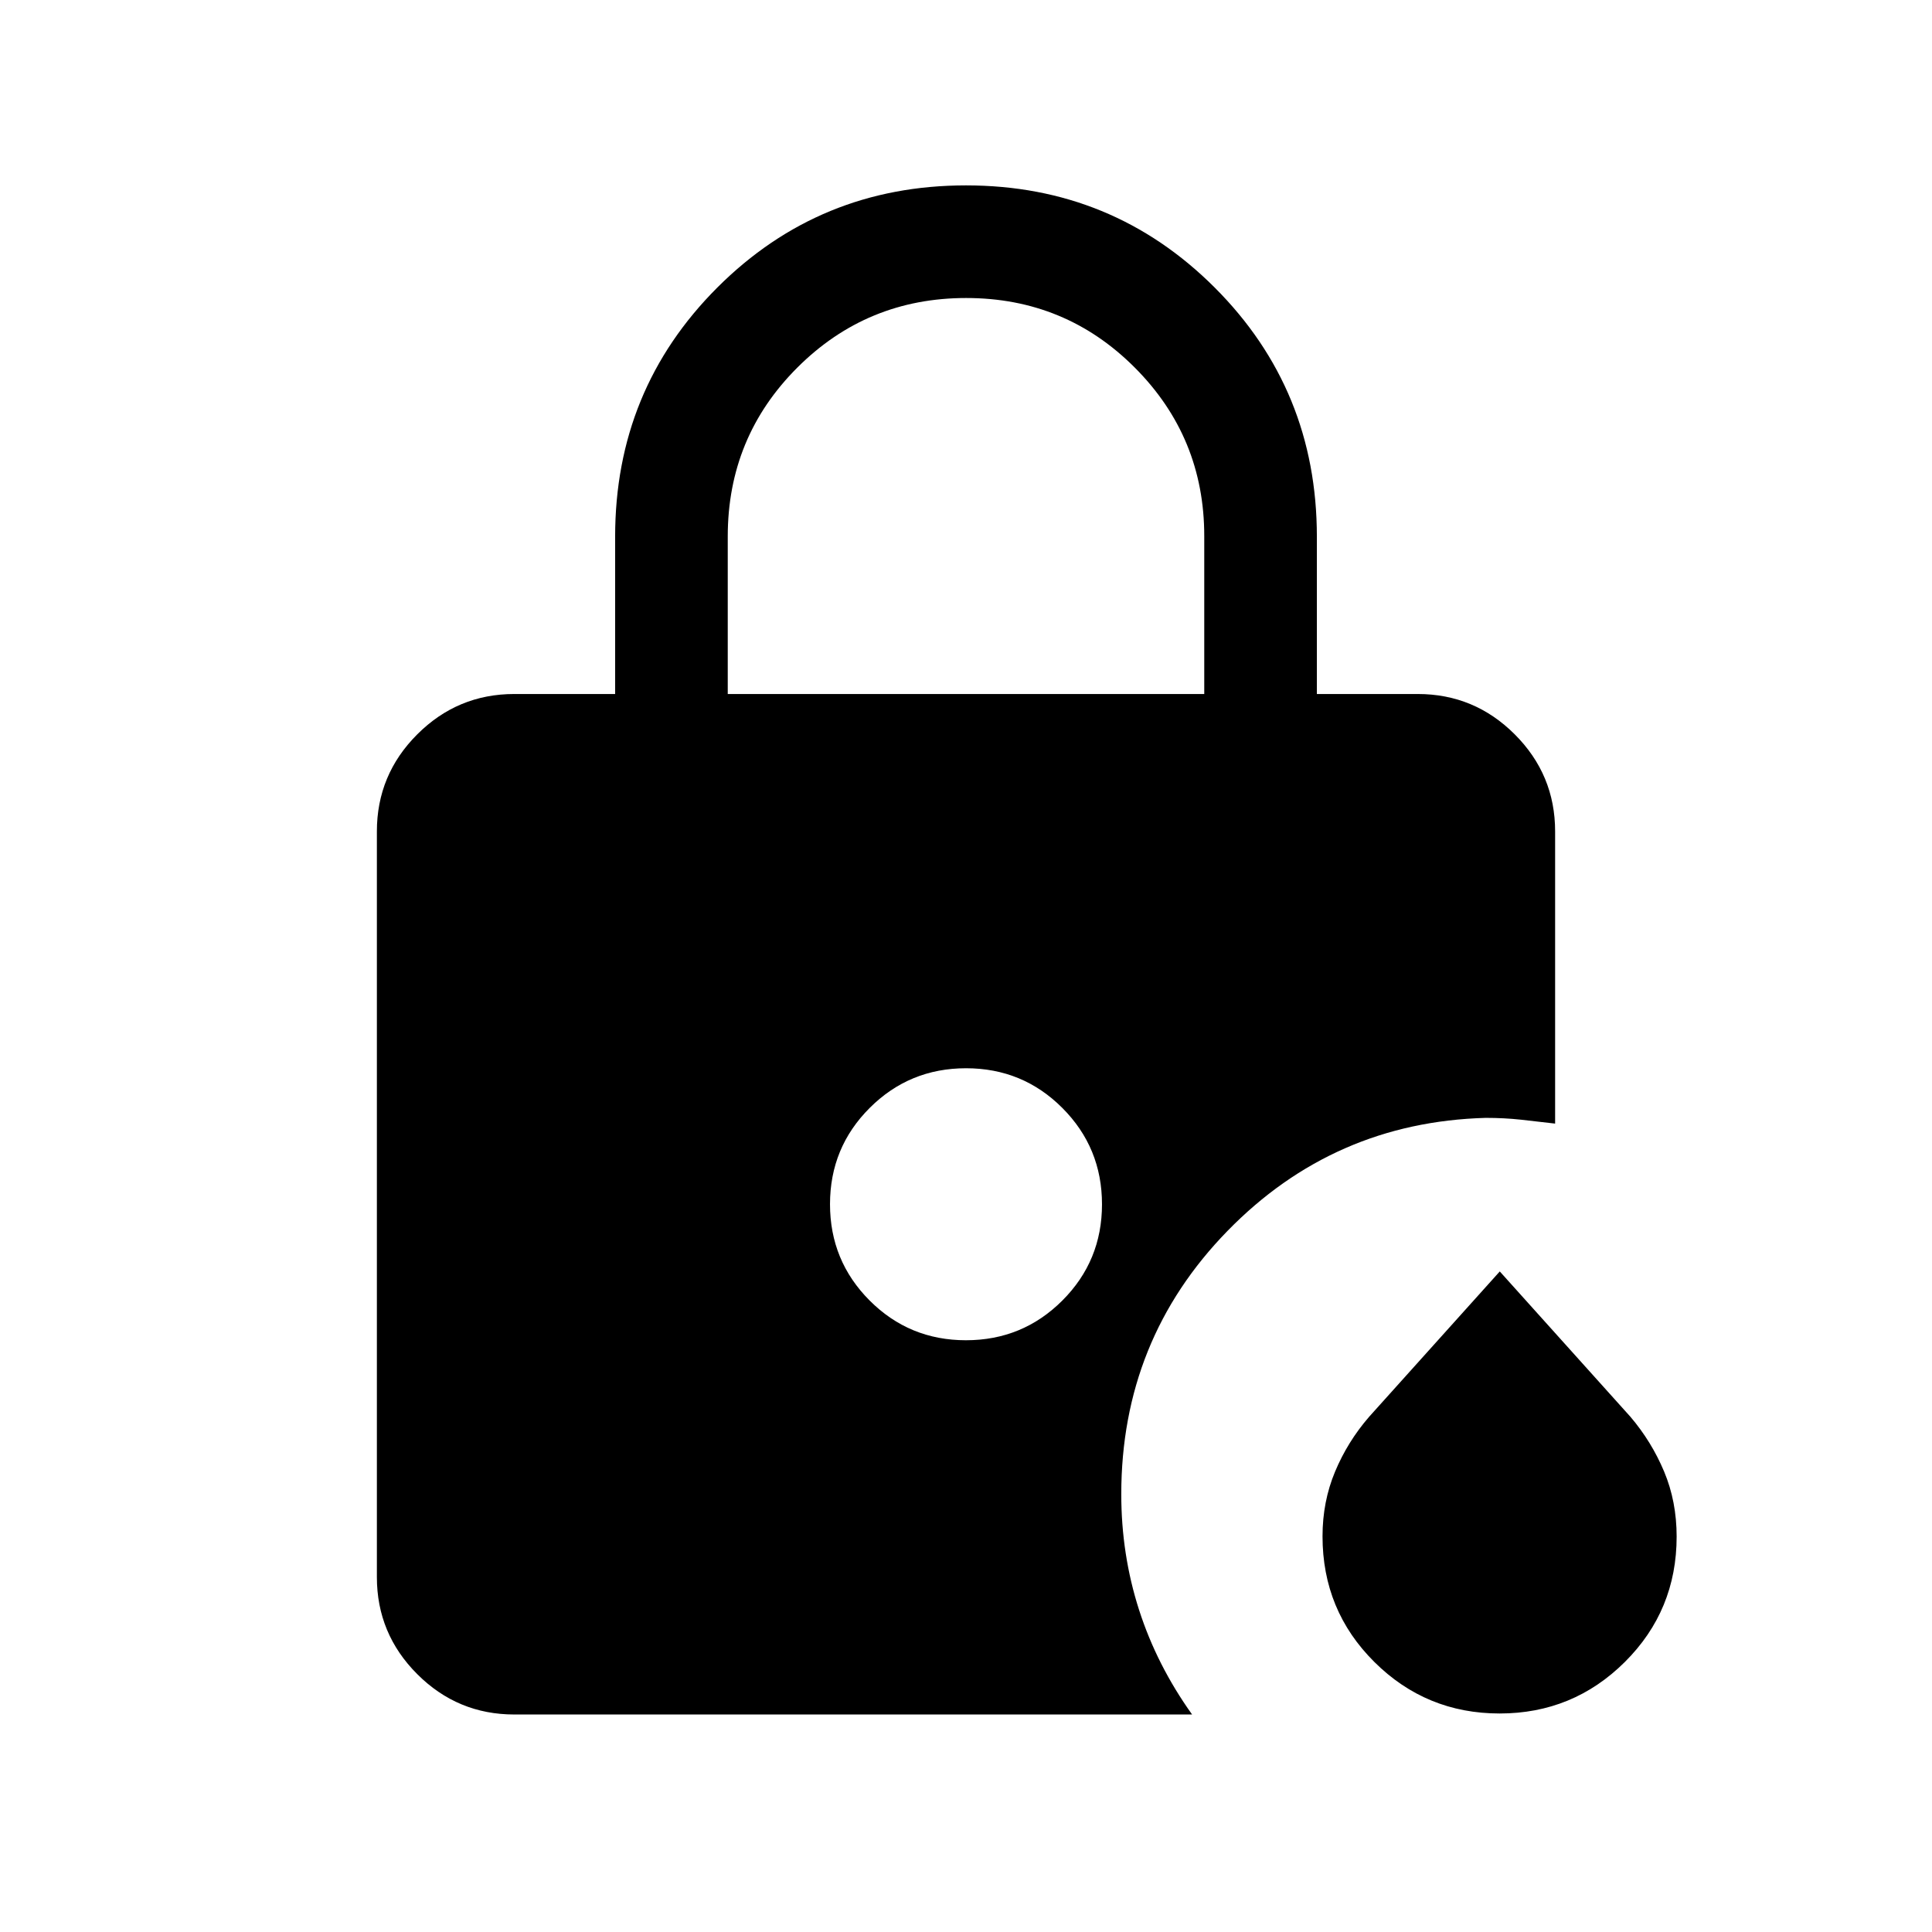 <svg xmlns="http://www.w3.org/2000/svg" height="24" viewBox="0 96 960 960" width="24"><path d="M361.615 440.848h236.77v-78.509q0-49.068-34.501-83.665-34.502-34.596-83.789-34.596t-83.883 34.552q-34.597 34.551-34.597 83.91v78.308Zm383.541 506.574q-36.493 0-62.247-25.6-25.755-25.6-25.755-62.436 0-17.233 6.231-32.136 6.23-14.904 16.893-27.22l64.952-72.26 64.952 72.26q10.471 12.316 16.701 27.158 6.231 14.843 6.231 32.344 0 36.69-25.733 62.29t-62.225 25.6ZM479.968 761.961q28.14 0 47.874-19.702 19.734-19.701 19.734-47.842t-19.701-47.875q-19.702-19.734-47.843-19.734-28.14 0-47.874 19.702t-19.734 47.842q0 28.141 19.701 47.875 19.702 19.734 47.843 19.734ZM255.539 947.922q-28.161 0-48.214-20.054-20.054-20.054-20.054-48.215V509.116q0-28.161 20.054-48.215 20.053-20.053 48.214-20.053h50.116v-78.169q0-73.023 50.769-123.792Q407.193 188.118 480 188.118q72.807 0 123.576 50.769 50.769 50.769 50.769 123.792v78.169h50.116q28.161 0 48.214 20.053 20.054 20.054 20.054 48.215v145.192q-8.653-1.039-16.991-1.943-8.337-.903-17.508-.903-75.58 2.115-128.328 56.208-52.748 54.092-52.748 130.795 0 30.014 8.846 57.505 8.846 27.49 26.346 51.952H255.539Z"/></svg>